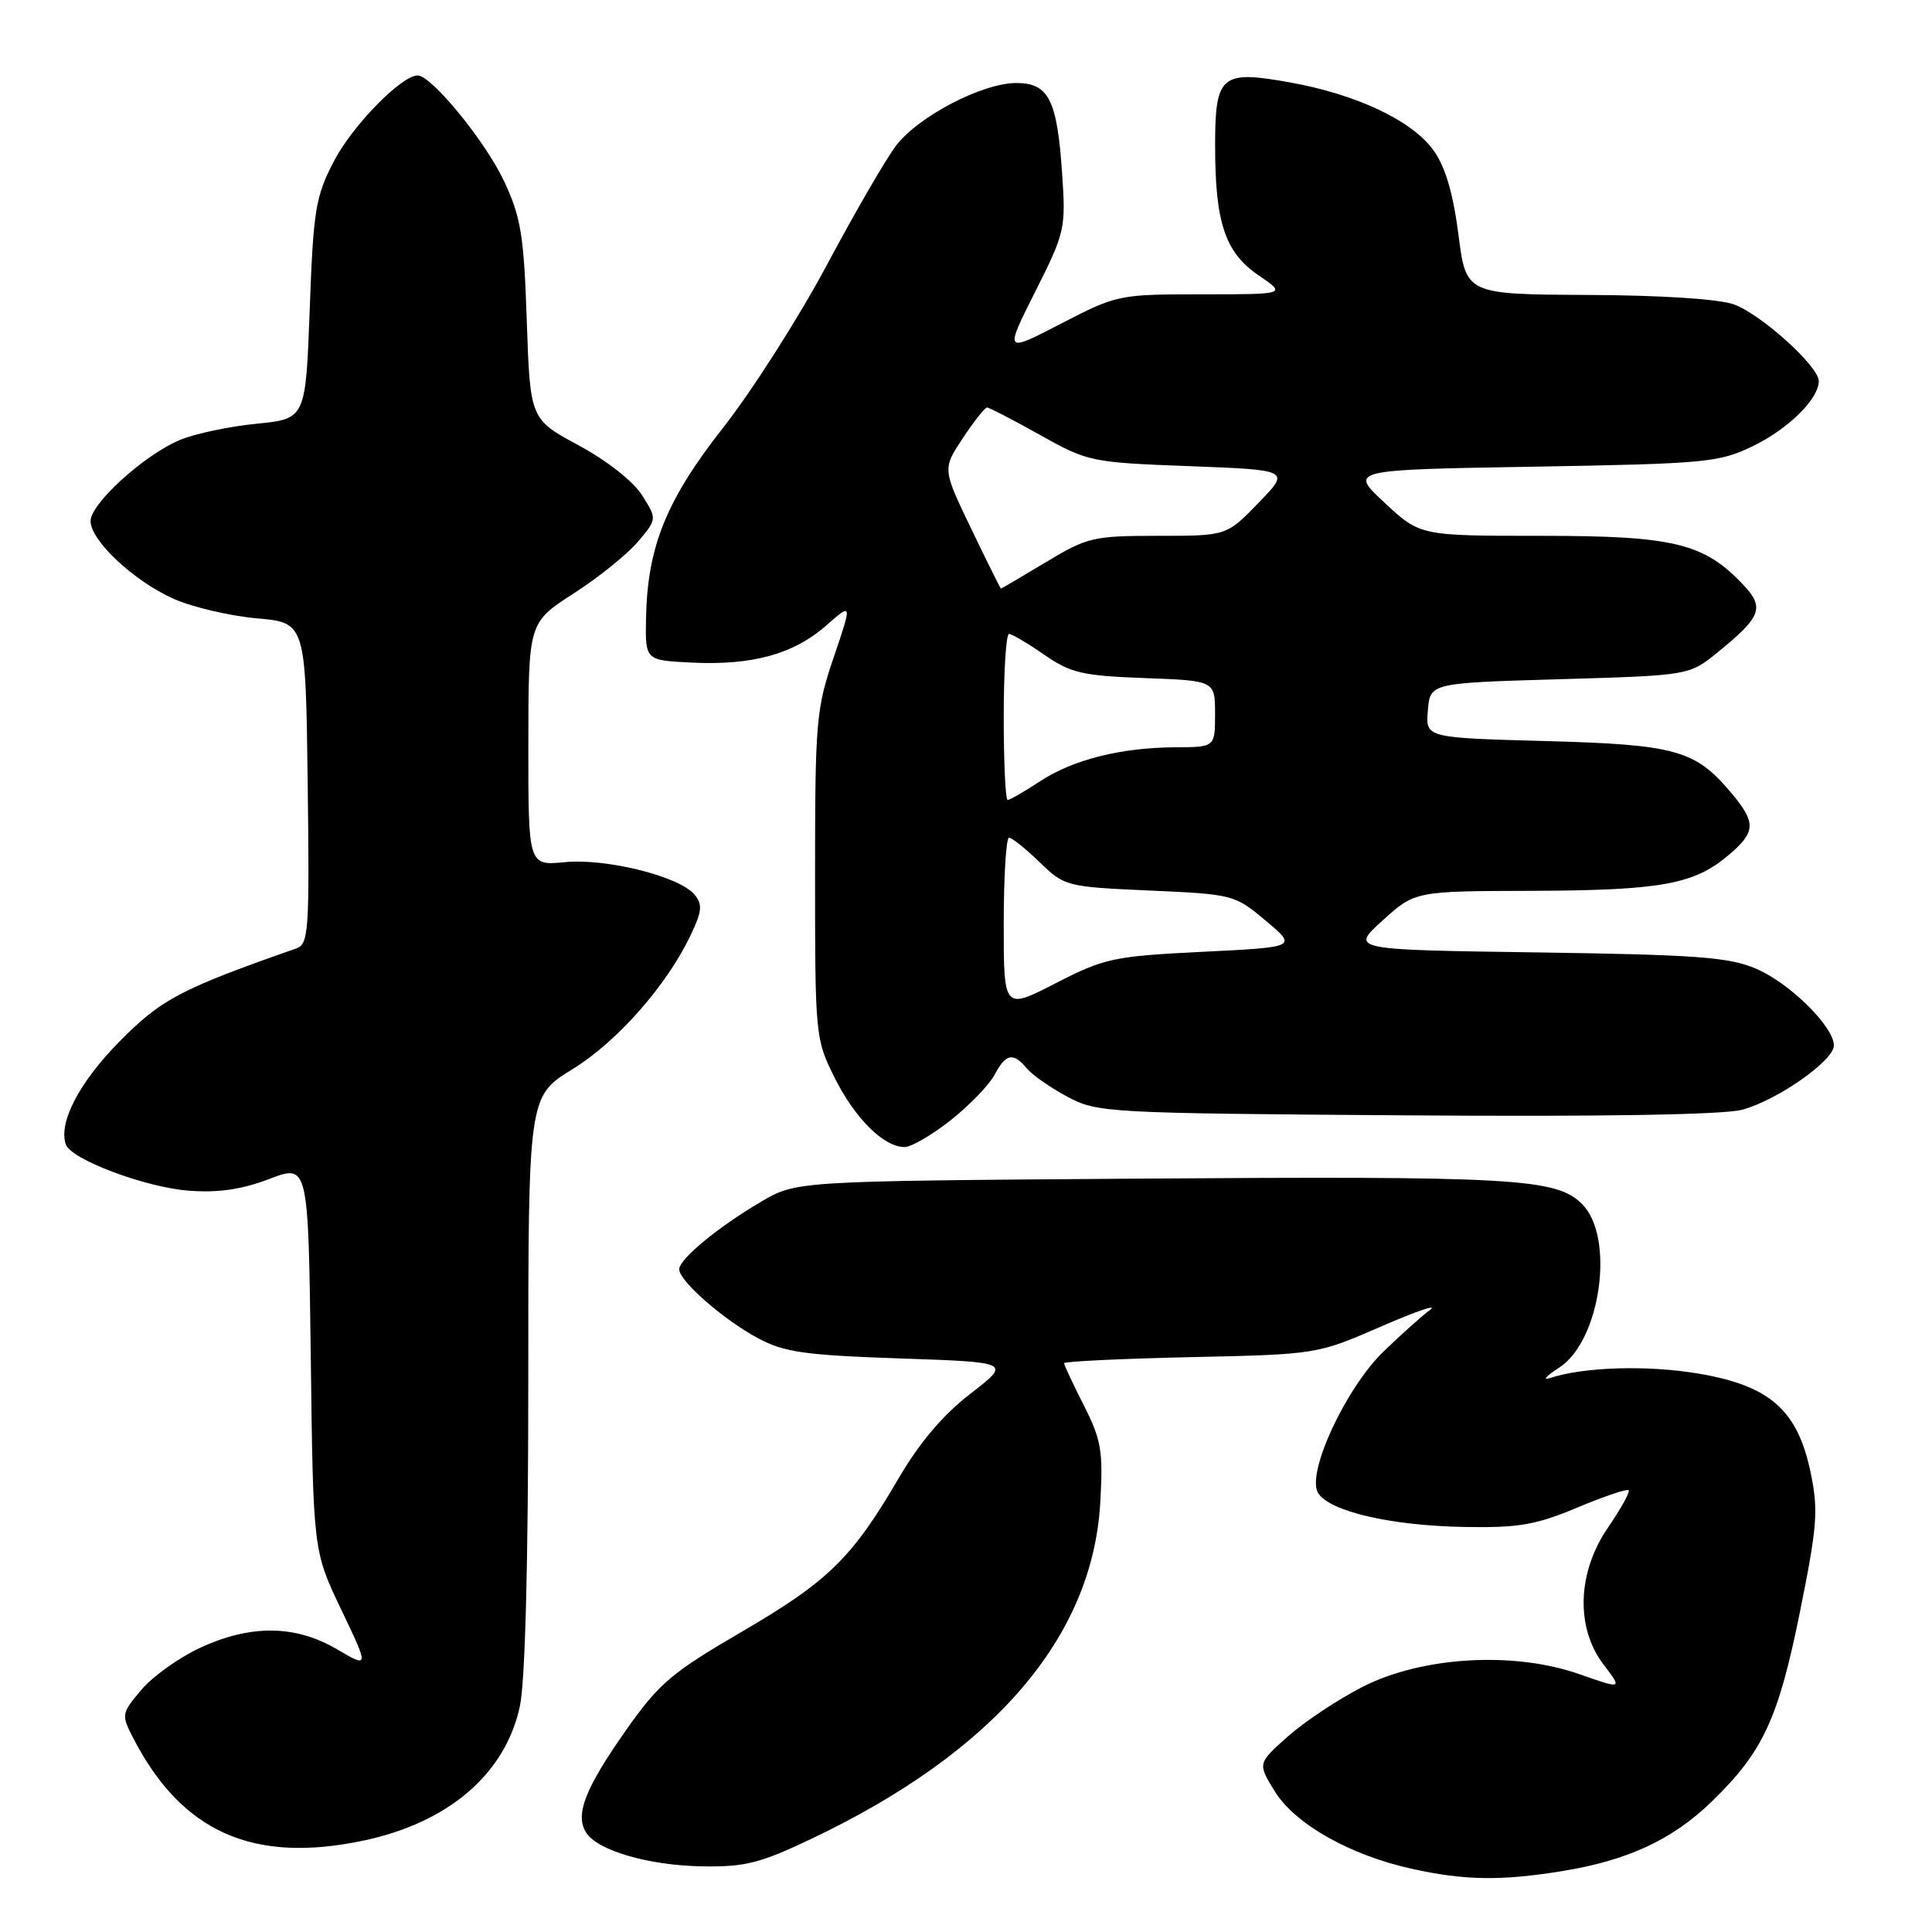 <?xml version="1.0" encoding="UTF-8" standalone="no"?>
<!DOCTYPE svg PUBLIC "-//W3C//DTD SVG 1.1//EN" "http://www.w3.org/Graphics/SVG/1.1/DTD/svg11.dtd" >
<svg xmlns="http://www.w3.org/2000/svg" xmlns:xlink="http://www.w3.org/1999/xlink" version="1.1" viewBox="0 0 256 256">
 <g >
 <path fill="currentColor"
d=" M 206.99 247.93 C 215.69 246.52 221.61 243.77 226.83 238.70 C 233.61 232.12 235.63 227.77 238.49 213.64 C 240.79 202.27 240.96 200.13 239.93 195.17 C 238.20 186.85 234.55 183.61 225.06 182.01 C 218.26 180.86 209.83 181.12 205.34 182.61 C 204.33 182.94 204.90 182.31 206.61 181.21 C 212.10 177.66 214.02 163.93 209.64 159.55 C 206.21 156.12 200.77 155.82 150.00 156.18 C 105.50 156.50 105.50 156.50 100.84 159.24 C 95.13 162.60 90.00 166.83 90.00 168.19 C 90.00 169.74 95.89 174.89 100.44 177.32 C 103.91 179.18 106.63 179.57 119.24 180.00 C 133.99 180.50 133.99 180.50 128.58 184.68 C 124.93 187.50 121.82 191.17 119.02 195.97 C 112.89 206.46 109.74 209.54 98.23 216.25 C 88.92 221.68 87.31 223.06 82.88 229.36 C 77.52 237.00 76.17 240.47 77.66 242.82 C 79.17 245.21 85.92 247.18 93.05 247.30 C 98.67 247.40 100.71 246.89 107.44 243.69 C 131.70 232.17 144.75 217.00 145.79 199.13 C 146.18 192.26 145.94 190.82 143.62 186.23 C 142.18 183.39 141.00 180.87 141.00 180.63 C 141.00 180.40 148.54 180.03 157.75 179.83 C 174.50 179.46 174.50 179.46 183.00 175.77 C 187.68 173.73 190.60 172.74 189.50 173.56 C 188.40 174.38 185.63 176.85 183.35 179.06 C 178.30 183.93 173.05 195.27 174.66 197.84 C 176.18 200.27 184.31 202.16 194.00 202.33 C 201.20 202.46 203.49 202.07 208.95 199.78 C 212.50 198.29 215.58 197.25 215.80 197.46 C 216.02 197.68 214.80 199.88 213.10 202.36 C 208.99 208.33 208.74 215.66 212.49 220.58 C 214.98 223.84 214.98 223.84 209.26 221.83 C 200.60 218.79 188.50 219.49 180.62 223.48 C 177.39 225.12 172.92 228.08 170.68 230.06 C 166.63 233.66 166.63 233.66 168.92 237.37 C 171.59 241.69 178.83 245.79 187.00 247.61 C 194.01 249.17 198.88 249.25 206.99 247.93 Z  M 48.20 243.88 C 59.47 241.49 66.97 235.03 68.89 226.07 C 69.59 222.80 70.00 206.98 70.00 183.09 C 70.00 145.28 70.00 145.28 75.86 141.67 C 81.84 137.98 88.39 130.53 91.57 123.80 C 93.02 120.74 93.10 119.83 92.03 118.54 C 90.03 116.13 80.36 113.71 74.85 114.24 C 70.00 114.71 70.00 114.71 70.01 98.60 C 70.02 82.50 70.02 82.50 76.02 78.63 C 79.32 76.51 83.15 73.42 84.54 71.77 C 87.06 68.78 87.06 68.78 85.09 65.64 C 83.94 63.80 80.46 61.06 76.69 59.02 C 70.25 55.54 70.25 55.54 69.80 42.50 C 69.42 31.13 69.03 28.77 66.78 23.98 C 64.30 18.71 57.18 10.00 55.34 10.00 C 53.19 10.00 46.70 16.64 44.25 21.35 C 41.81 26.04 41.52 27.79 41.04 41.00 C 40.50 55.50 40.50 55.50 33.97 56.15 C 30.37 56.50 25.81 57.47 23.83 58.30 C 19.13 60.26 12.00 66.73 12.00 69.04 C 12.00 71.63 17.72 76.98 22.99 79.34 C 25.47 80.44 30.42 81.61 34.00 81.93 C 40.50 82.50 40.50 82.50 40.77 103.77 C 41.02 123.37 40.90 125.10 39.27 125.67 C 23.93 131.04 21.36 132.39 15.80 138.04 C 10.49 143.43 7.70 148.79 8.73 151.66 C 9.44 153.64 19.24 157.33 25.00 157.77 C 28.90 158.07 32.01 157.62 35.68 156.22 C 40.85 154.25 40.85 154.25 41.18 179.87 C 41.50 205.50 41.50 205.50 45.21 213.27 C 48.92 221.04 48.92 221.04 44.62 218.52 C 39.11 215.29 33.17 215.24 26.46 218.37 C 23.69 219.66 20.20 222.16 18.72 223.92 C 16.08 227.05 16.06 227.21 17.66 230.32 C 24.11 242.79 33.55 246.98 48.20 243.88 Z  M 126.00 148.41 C 128.47 146.45 131.08 143.75 131.78 142.42 C 133.28 139.60 134.26 139.40 136.06 141.57 C 136.78 142.44 139.20 144.13 141.43 145.32 C 145.39 147.44 146.59 147.51 186.24 147.79 C 212.22 147.98 228.37 147.71 230.83 147.05 C 235.51 145.79 243.00 140.54 243.00 138.53 C 243.00 136.05 237.19 130.30 232.74 128.38 C 229.10 126.82 224.97 126.51 203.71 126.20 C 178.92 125.85 178.92 125.85 183.21 121.96 C 187.50 118.08 187.50 118.08 203.00 118.04 C 220.02 117.98 224.43 117.19 228.97 113.37 C 232.68 110.25 232.74 109.03 229.38 105.04 C 224.61 99.37 222.04 98.66 204.70 98.19 C 188.89 97.76 188.89 97.76 189.20 94.13 C 189.50 90.50 189.50 90.50 206.66 90.00 C 223.82 89.50 223.82 89.50 227.58 86.45 C 233.36 81.77 233.84 80.53 231.05 77.55 C 225.81 71.97 221.83 71.00 204.27 71.00 C 188.17 71.00 188.17 71.00 183.47 66.62 C 178.77 62.25 178.77 62.25 203.14 61.84 C 226.05 61.45 227.78 61.28 232.25 59.12 C 236.96 56.84 241.00 52.86 241.00 50.49 C 241.00 48.55 233.36 41.64 229.76 40.34 C 227.80 39.62 220.09 39.12 210.38 39.08 C 194.26 39.00 194.26 39.00 193.25 31.07 C 192.55 25.65 191.52 22.13 189.97 19.95 C 187.15 15.99 179.77 12.50 170.87 10.91 C 161.78 9.28 161.00 9.95 161.01 19.37 C 161.01 29.52 162.35 33.49 166.78 36.49 C 170.46 39.00 170.46 39.00 159.29 39.00 C 148.25 39.00 148.01 39.05 140.60 42.88 C 133.09 46.77 133.09 46.77 137.17 38.65 C 141.13 30.78 141.24 30.31 140.73 22.90 C 140.07 13.20 138.95 11.00 134.66 11.00 C 130.17 11.00 121.67 15.43 118.73 19.30 C 117.39 21.06 113.26 28.18 109.56 35.12 C 105.85 42.06 99.70 51.72 95.88 56.59 C 88.27 66.28 85.78 72.42 85.60 82.00 C 85.50 87.50 85.50 87.50 91.72 87.80 C 99.72 88.18 105.16 86.67 109.48 82.88 C 112.93 79.85 112.93 79.85 110.47 87.10 C 108.14 93.93 108.00 95.62 108.00 115.98 C 108.00 137.24 108.04 137.70 110.59 142.80 C 113.29 148.21 117.12 152.01 119.88 151.99 C 120.77 151.98 123.53 150.37 126.00 148.41 Z  M 133.00 122.41 C 133.00 116.13 133.32 111.00 133.70 111.00 C 134.09 111.00 135.91 112.46 137.76 114.25 C 141.05 117.44 141.31 117.51 152.33 118.00 C 163.39 118.49 163.61 118.55 167.72 122.00 C 171.89 125.50 171.89 125.50 159.34 126.12 C 147.52 126.71 146.38 126.95 139.89 130.28 C 133.00 133.82 133.00 133.82 133.00 122.41 Z  M 133.00 95.00 C 133.00 88.95 133.31 84.00 133.70 84.00 C 134.08 84.00 136.18 85.24 138.36 86.75 C 141.86 89.18 143.41 89.54 151.66 89.85 C 161.00 90.19 161.00 90.19 161.00 94.60 C 161.00 99.00 161.00 99.00 155.75 99.02 C 148.50 99.06 142.18 100.65 137.77 103.55 C 135.72 104.90 133.81 106.00 133.52 106.00 C 133.23 106.00 133.00 101.05 133.00 95.00 Z  M 128.69 70.06 C 124.88 62.14 124.88 62.14 127.57 58.07 C 129.05 55.83 130.50 54.00 130.79 54.00 C 131.07 54.00 134.23 55.63 137.80 57.63 C 144.16 61.19 144.57 61.28 157.64 61.77 C 170.98 62.28 170.98 62.28 166.75 66.64 C 162.53 71.00 162.53 71.00 153.46 71.00 C 144.86 71.00 144.08 71.18 138.57 74.50 C 135.37 76.42 132.70 78.00 132.63 77.99 C 132.56 77.99 130.79 74.42 128.69 70.06 Z "/>
</g>
</svg>